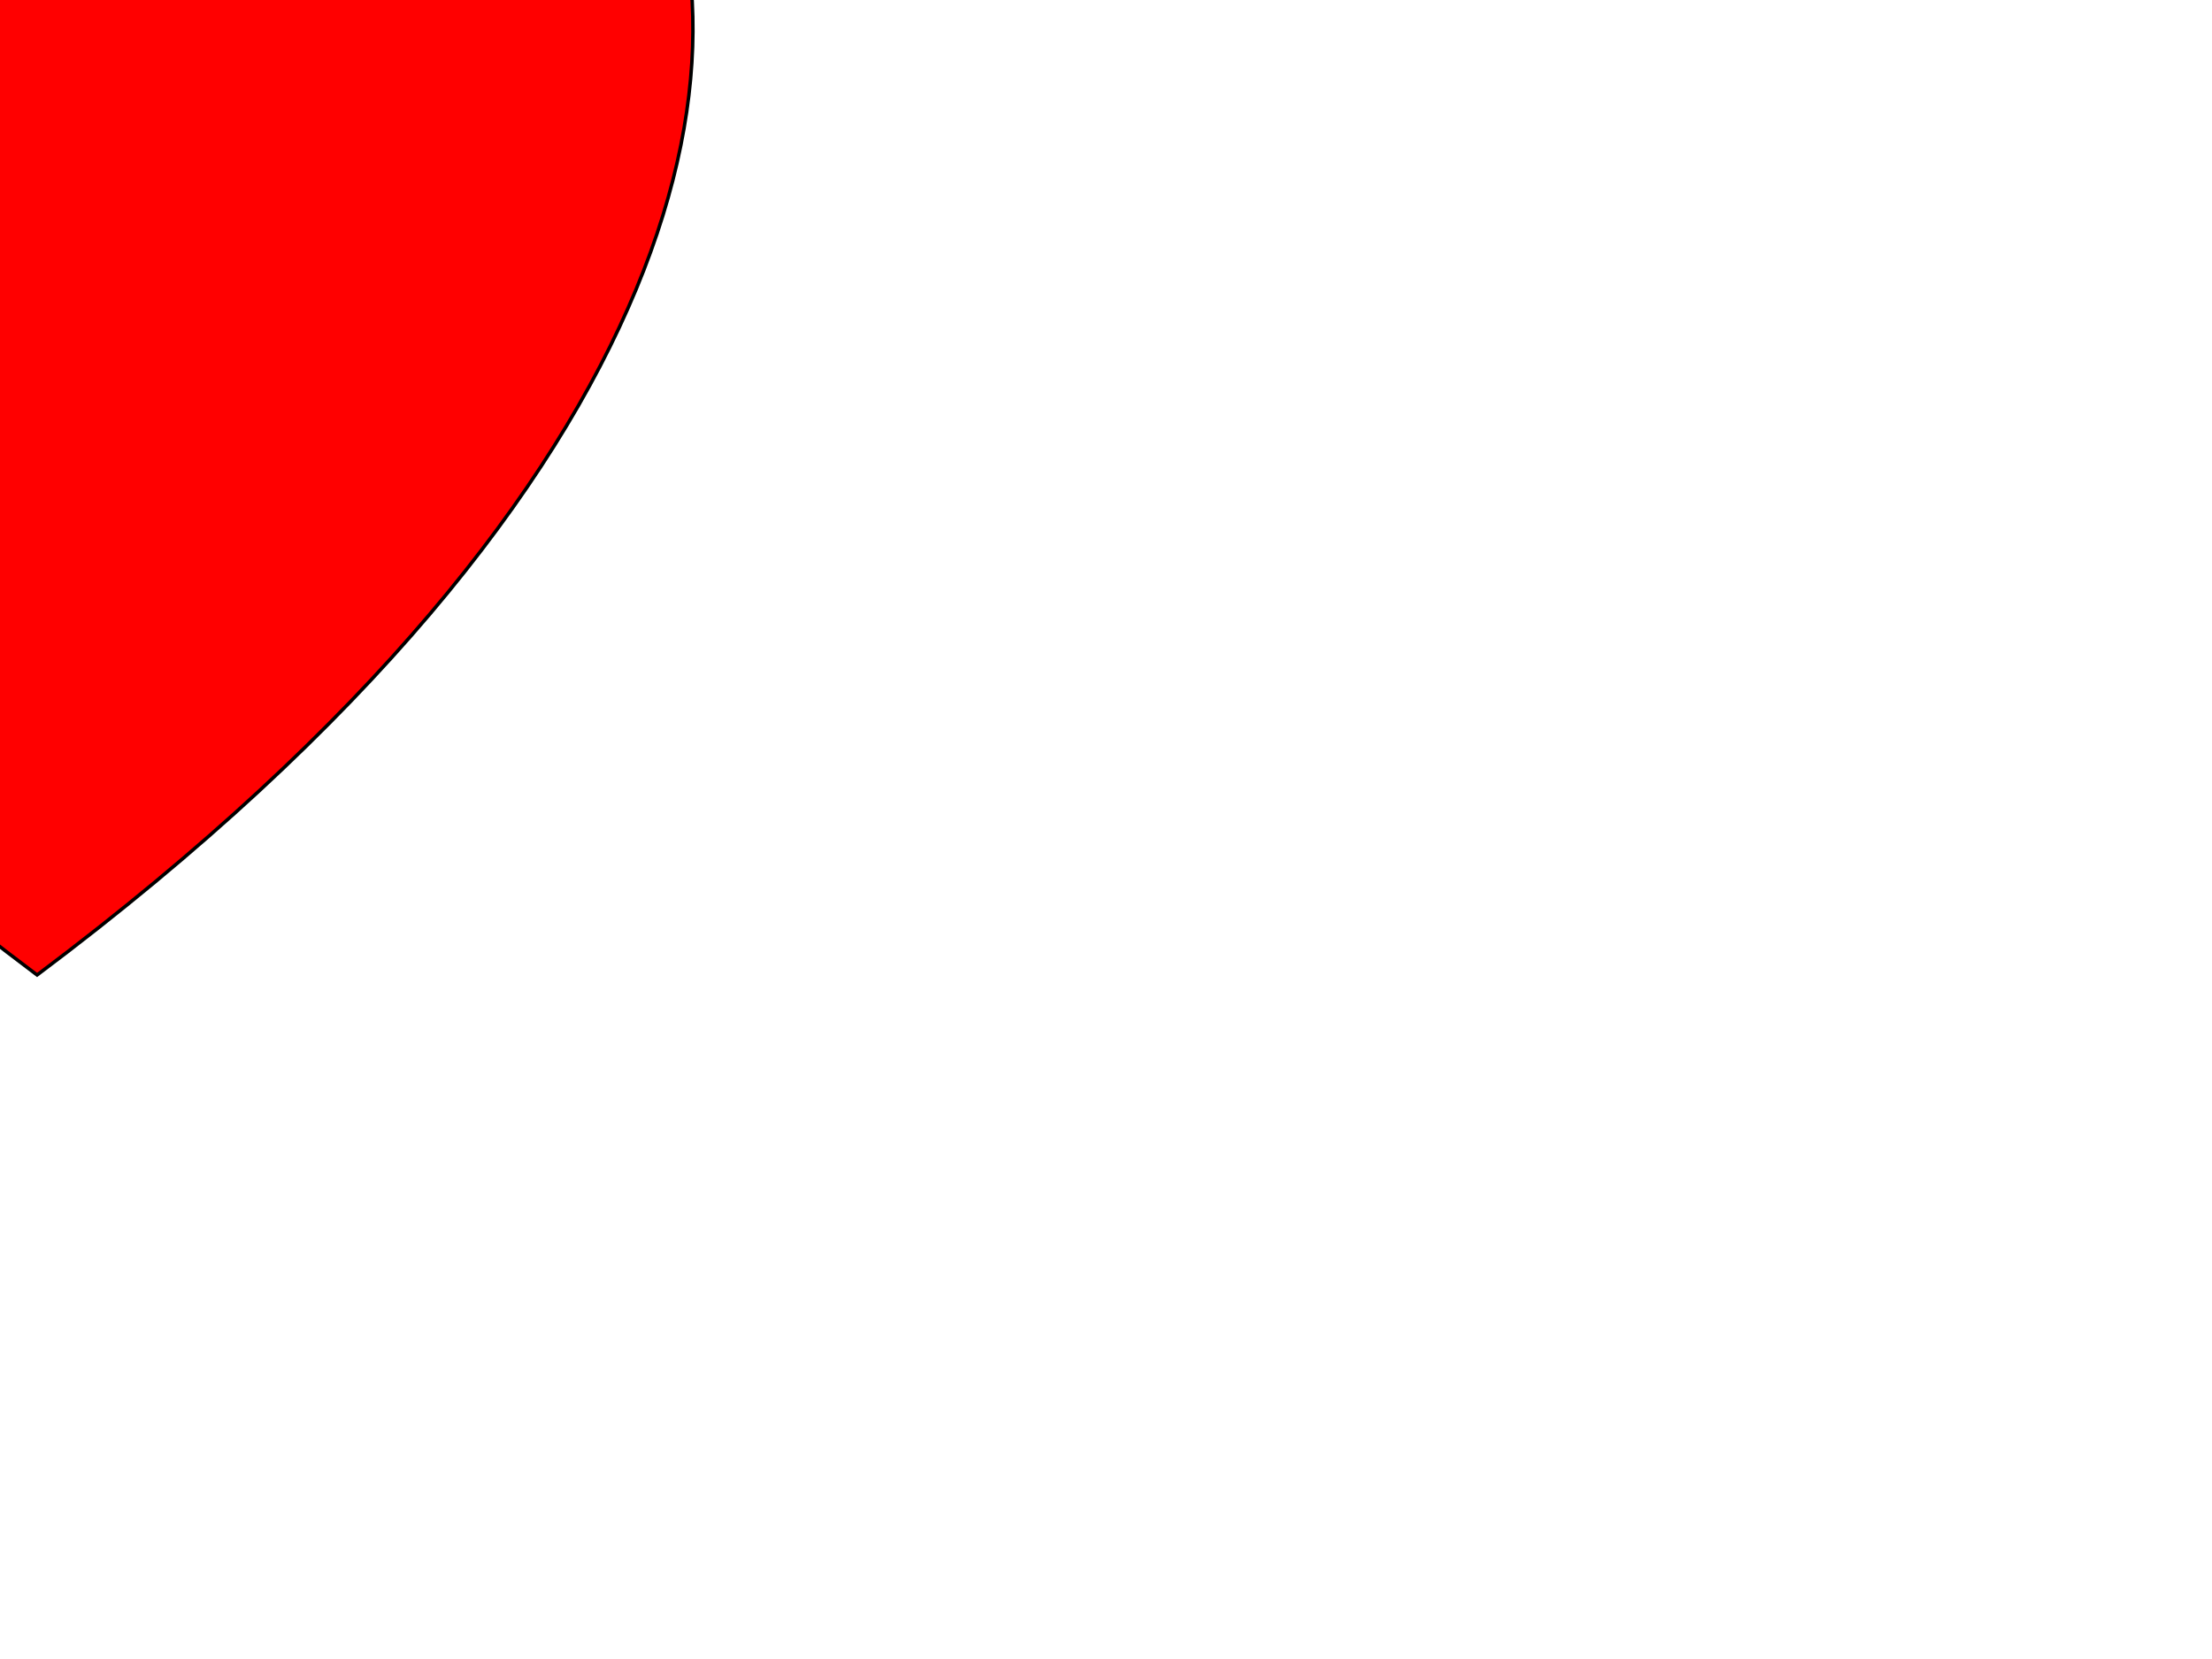 <svg width="640" height="480" xmlns="http://www.w3.org/2000/svg" xmlns:svg="http://www.w3.org/2000/svg" xmlns:xlink="http://www.w3.org/1999/xlink">
 <g class="layer">
  <title>Layer 1</title>
  <path d="m10.73,-6.49c78.24,-224.45 384.77,0 0,288.58c-384.77,-288.58 -78.24,-513.02 0,-288.58z" fill="#FF0000" id="svg_1" stroke="#000000"/>
  <image height="20" id="svg_2" width="20" x="-100" xlink:href="./images/logo.svg" y="-18"/>
 </g>
</svg>